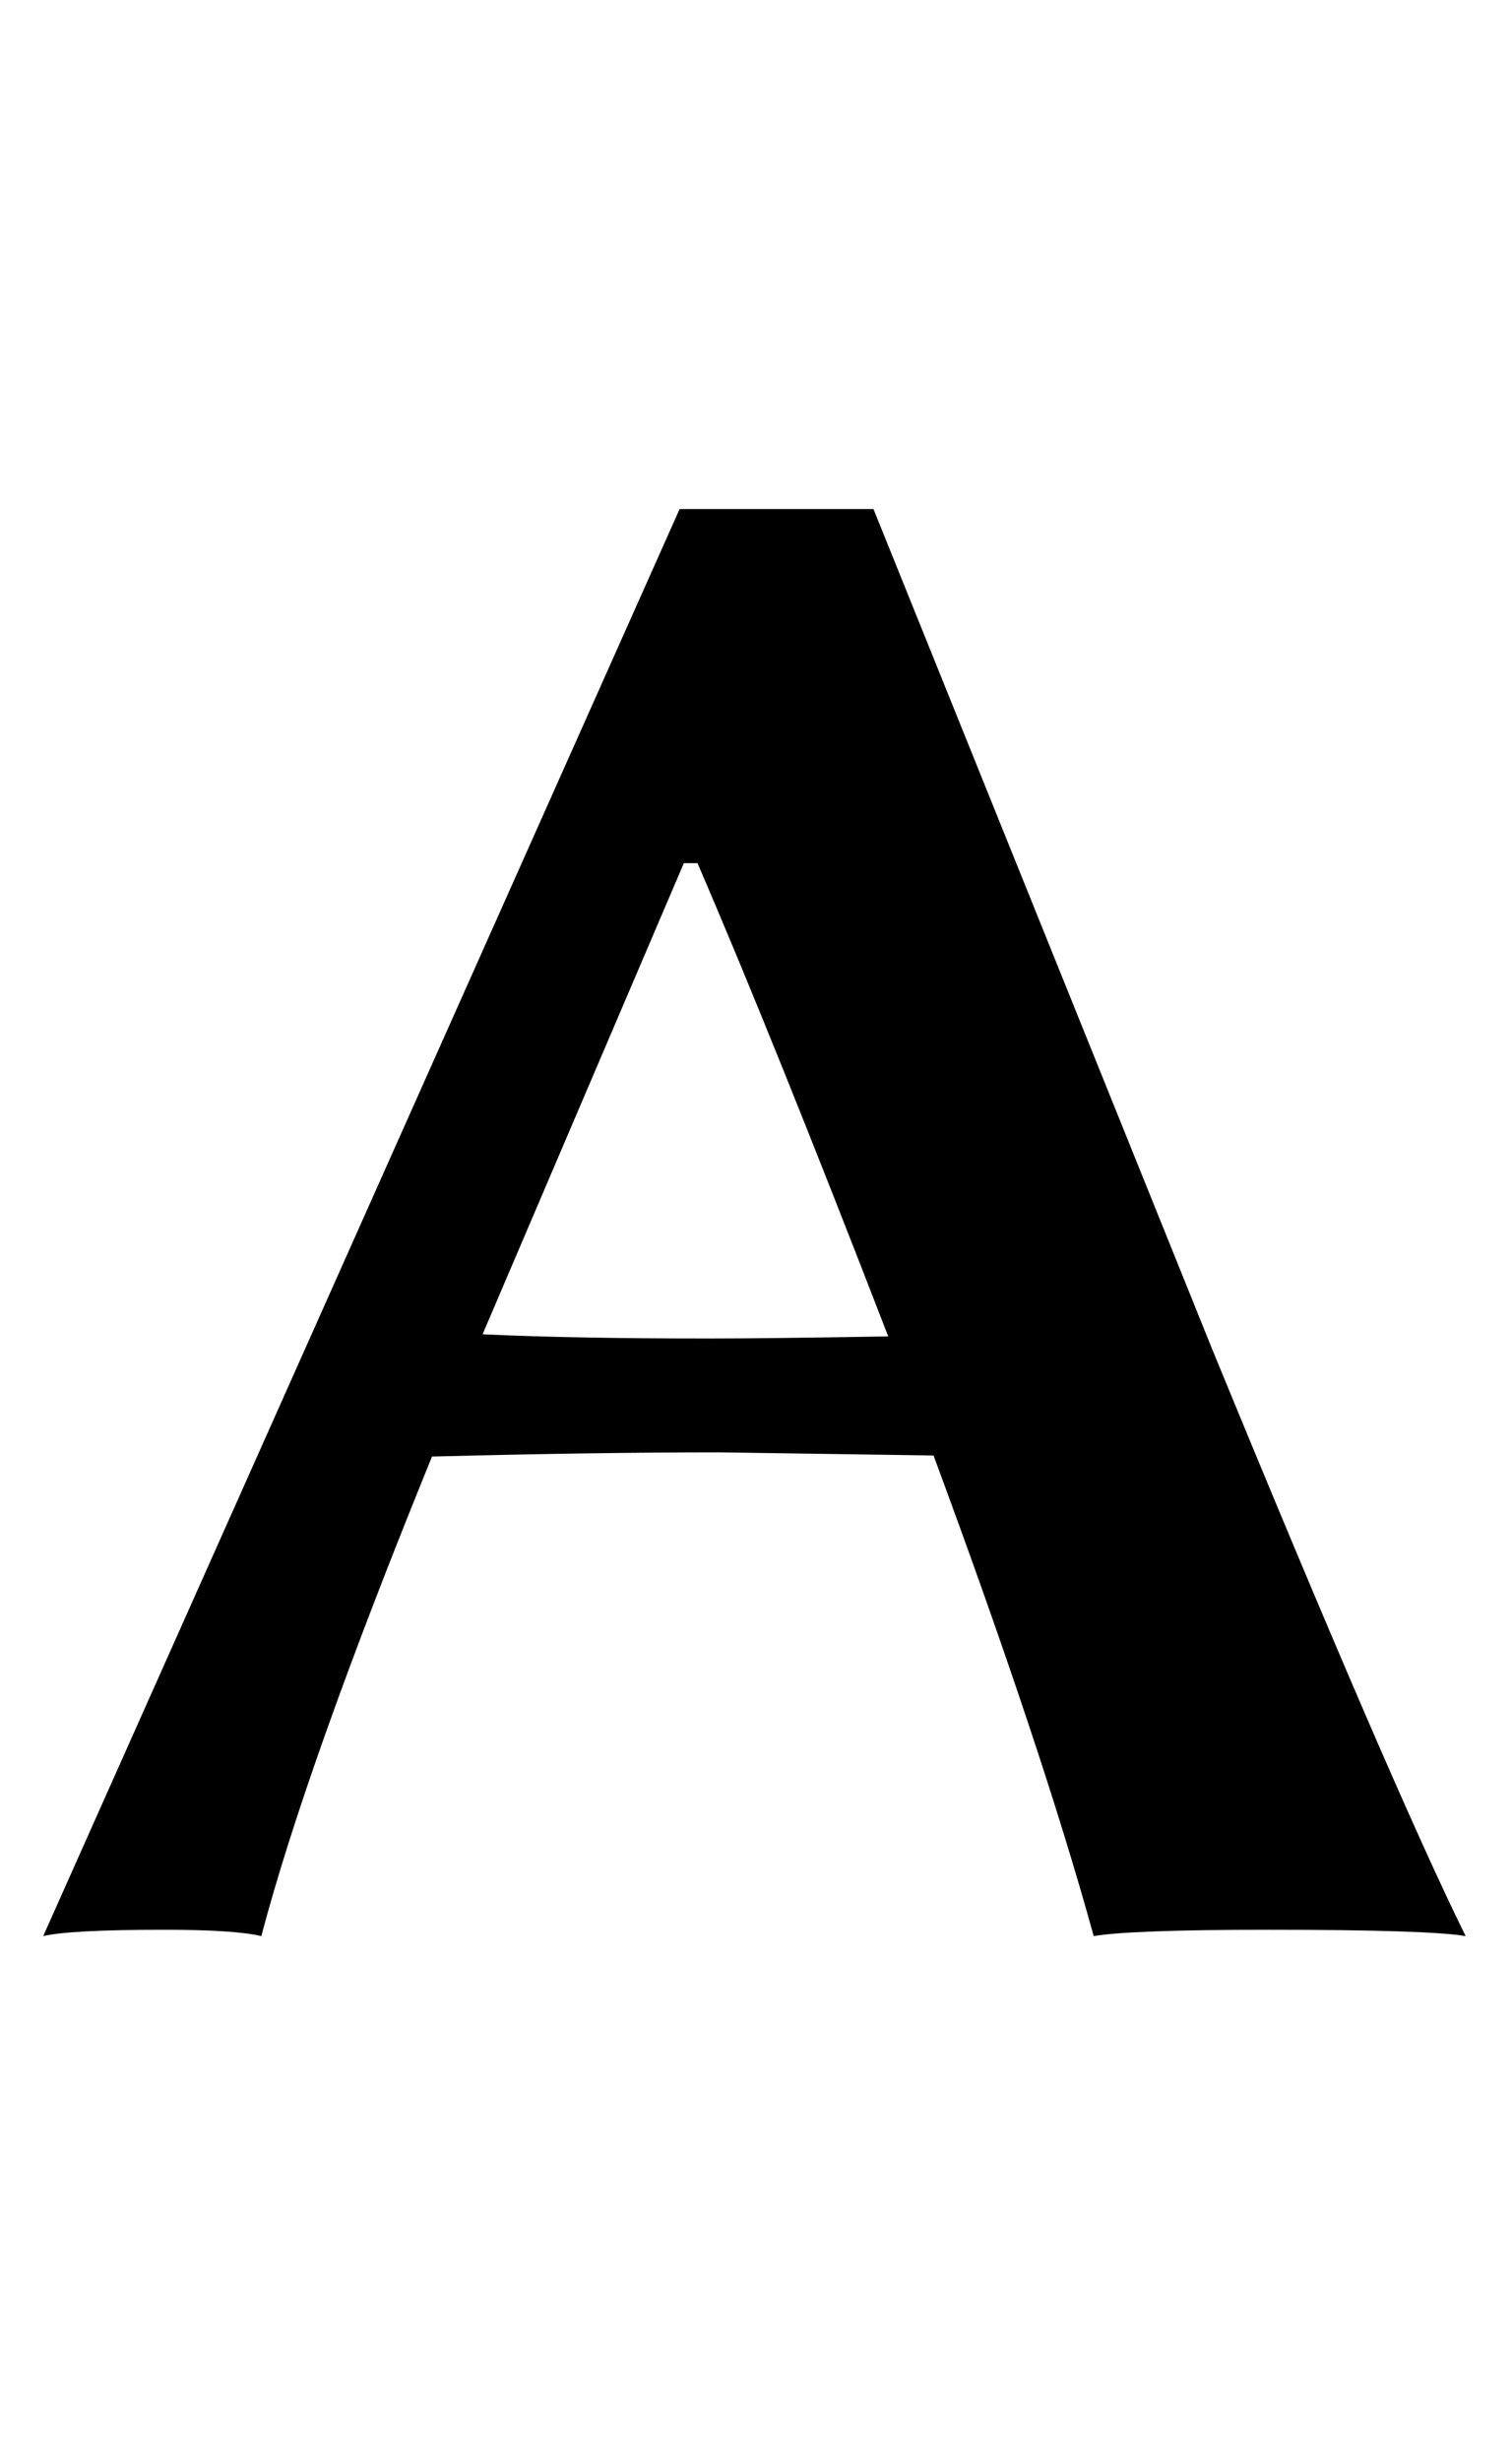 <svg xmlns="http://www.w3.org/2000/svg" viewBox="0 -1831 1435 2335">
    <g transform="scale(1, -1)">
        <path d="M843 563Q734 845 662 1012H649L458 565Q543 561 672 561Q727 561 843 563ZM410 449Q291 157 248 -6Q223 0 156 0Q66 0 41 -6L645 1348H829L1150 552Q1320 138 1391 -6Q1356 0 1204 0Q1073 0 1038 -6Q989 172 886 450Q685 453 682 453Q566 453 410 449Z"/>
    </g>
</svg>
